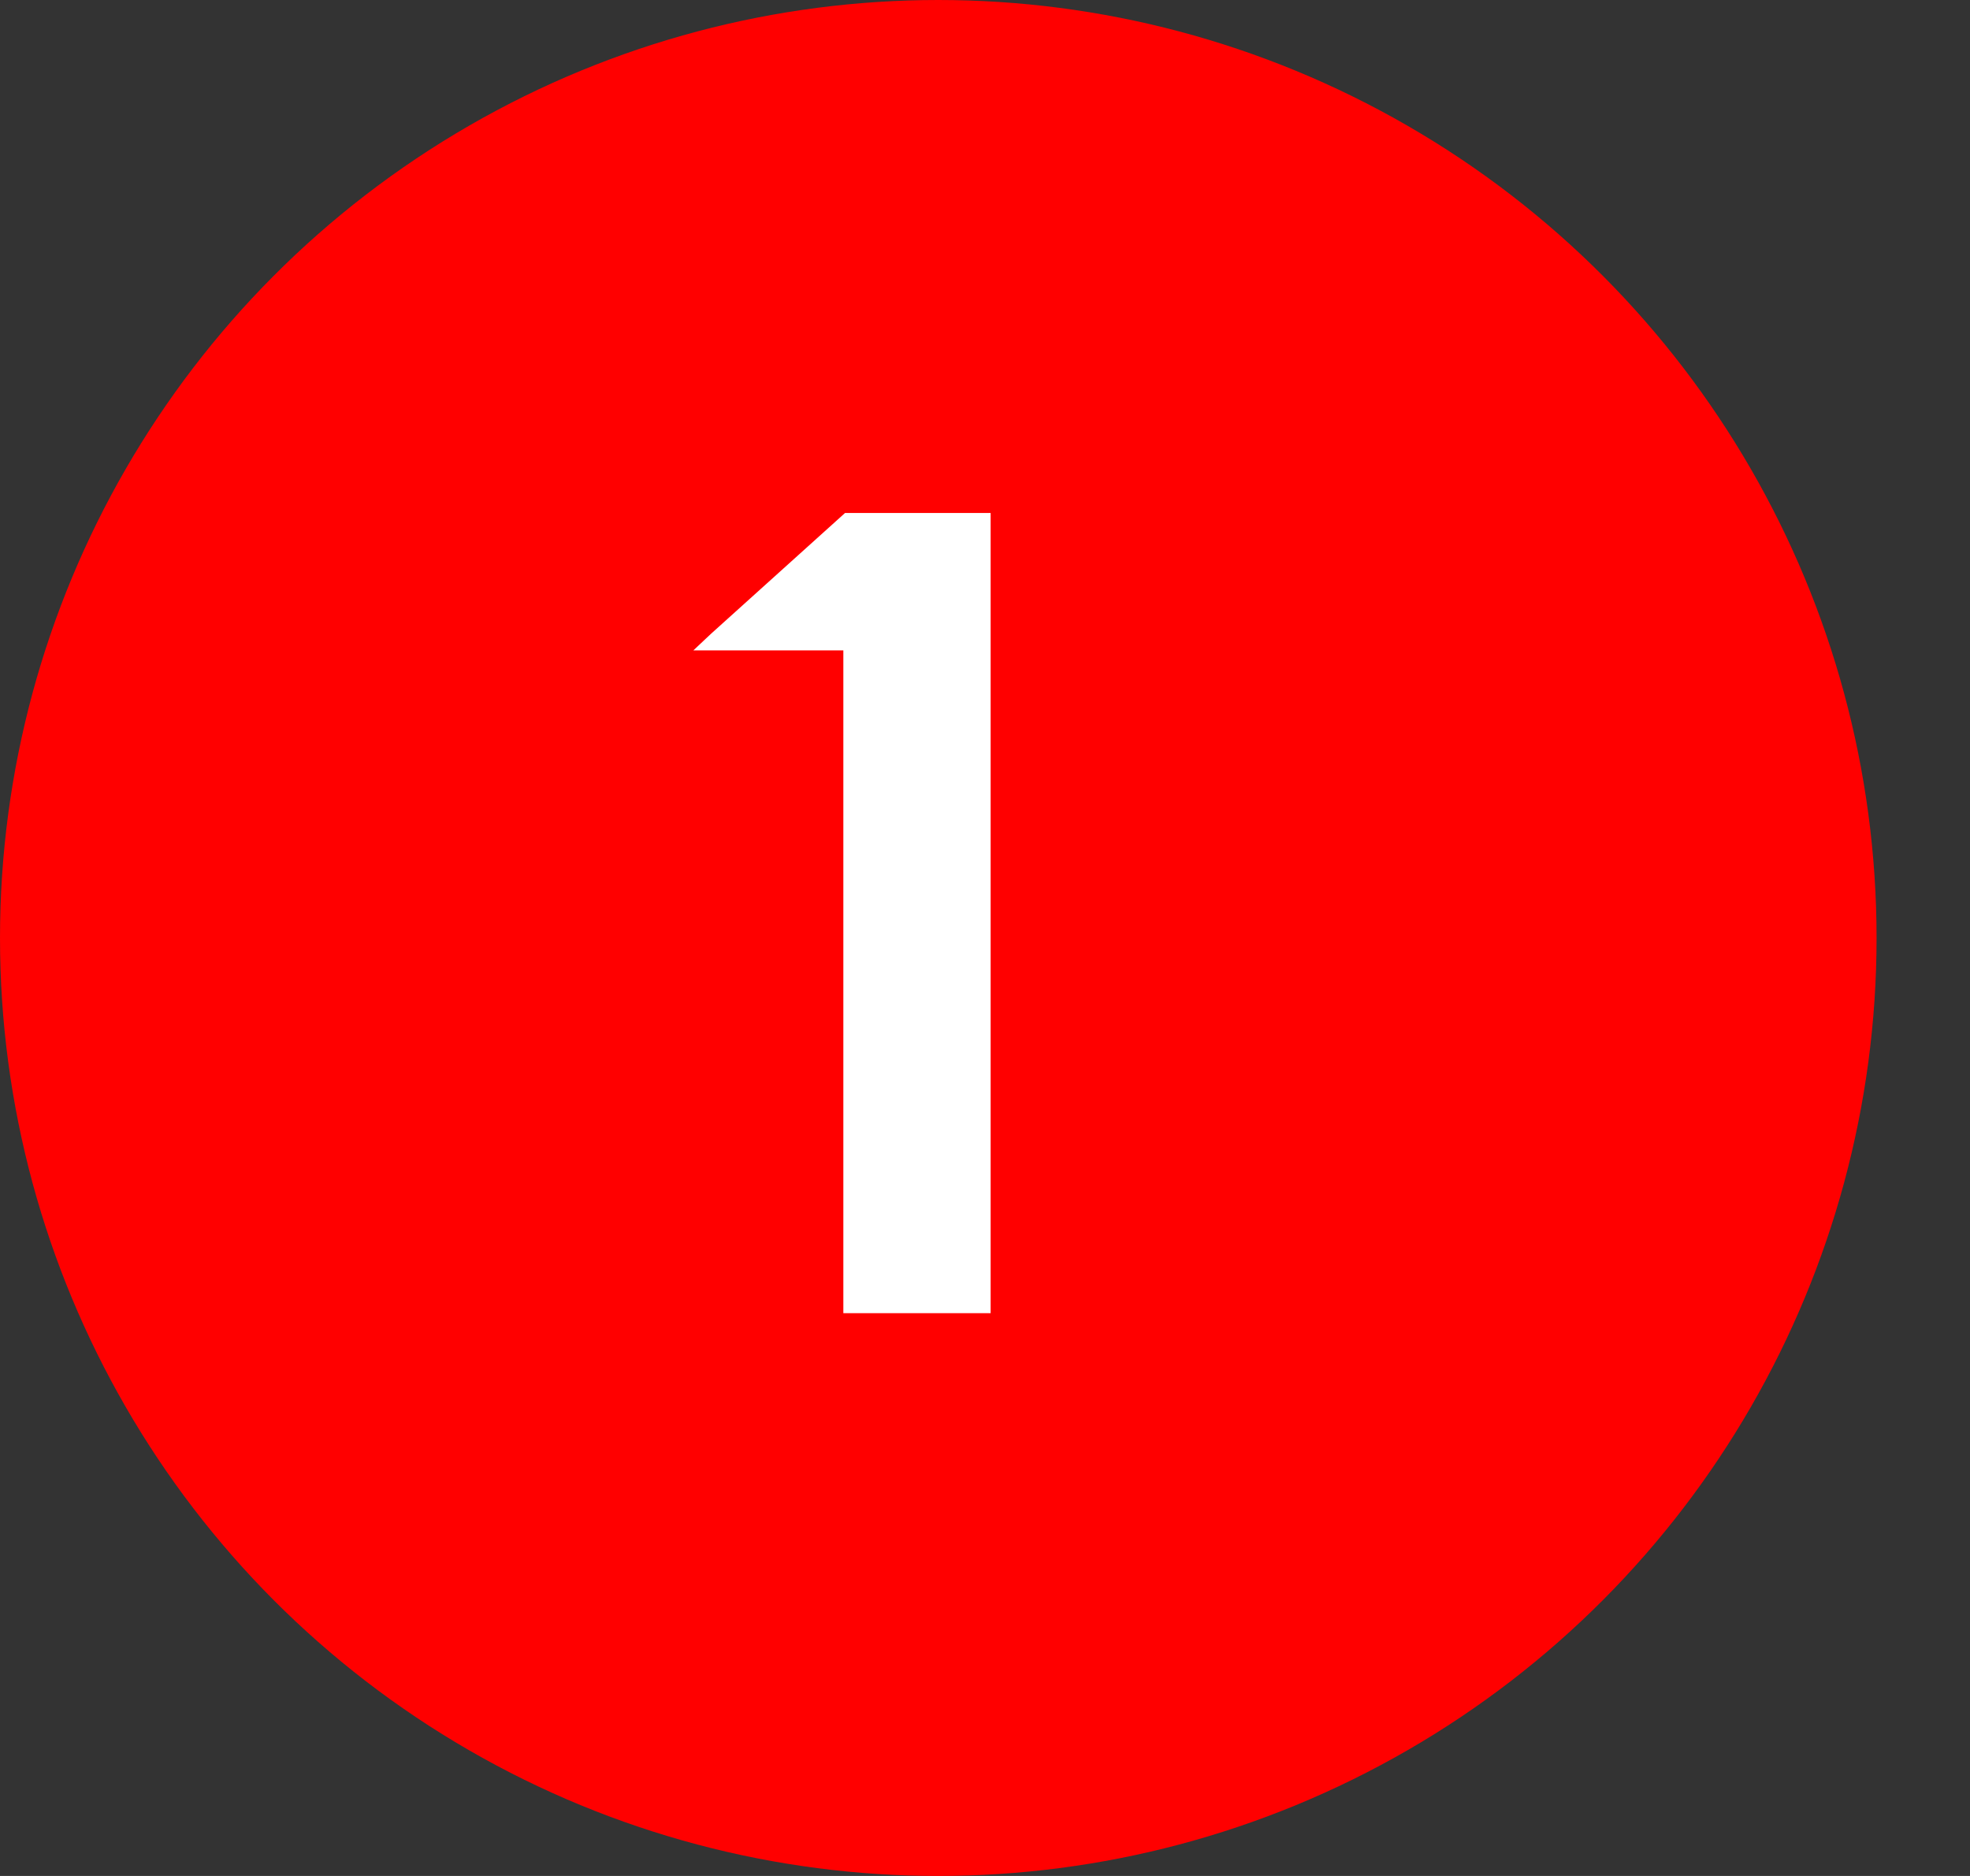 <svg width="21" height="20" viewBox="0 0 21 20" fill="none" xmlns="http://www.w3.org/2000/svg">
<rect x="0" y="0" width="21" height="20" fill="#333333" stroke="none"/>
<ellipse cx="10.002" cy="10" rx="10.002" ry="10" fill="#FF0000"/>
<path d="M8.99 7.062V6.934H7.391L7.578 6.758L9.008 5.469H10.56V14H8.99V7.062Z" fill="white"/>
</svg>
